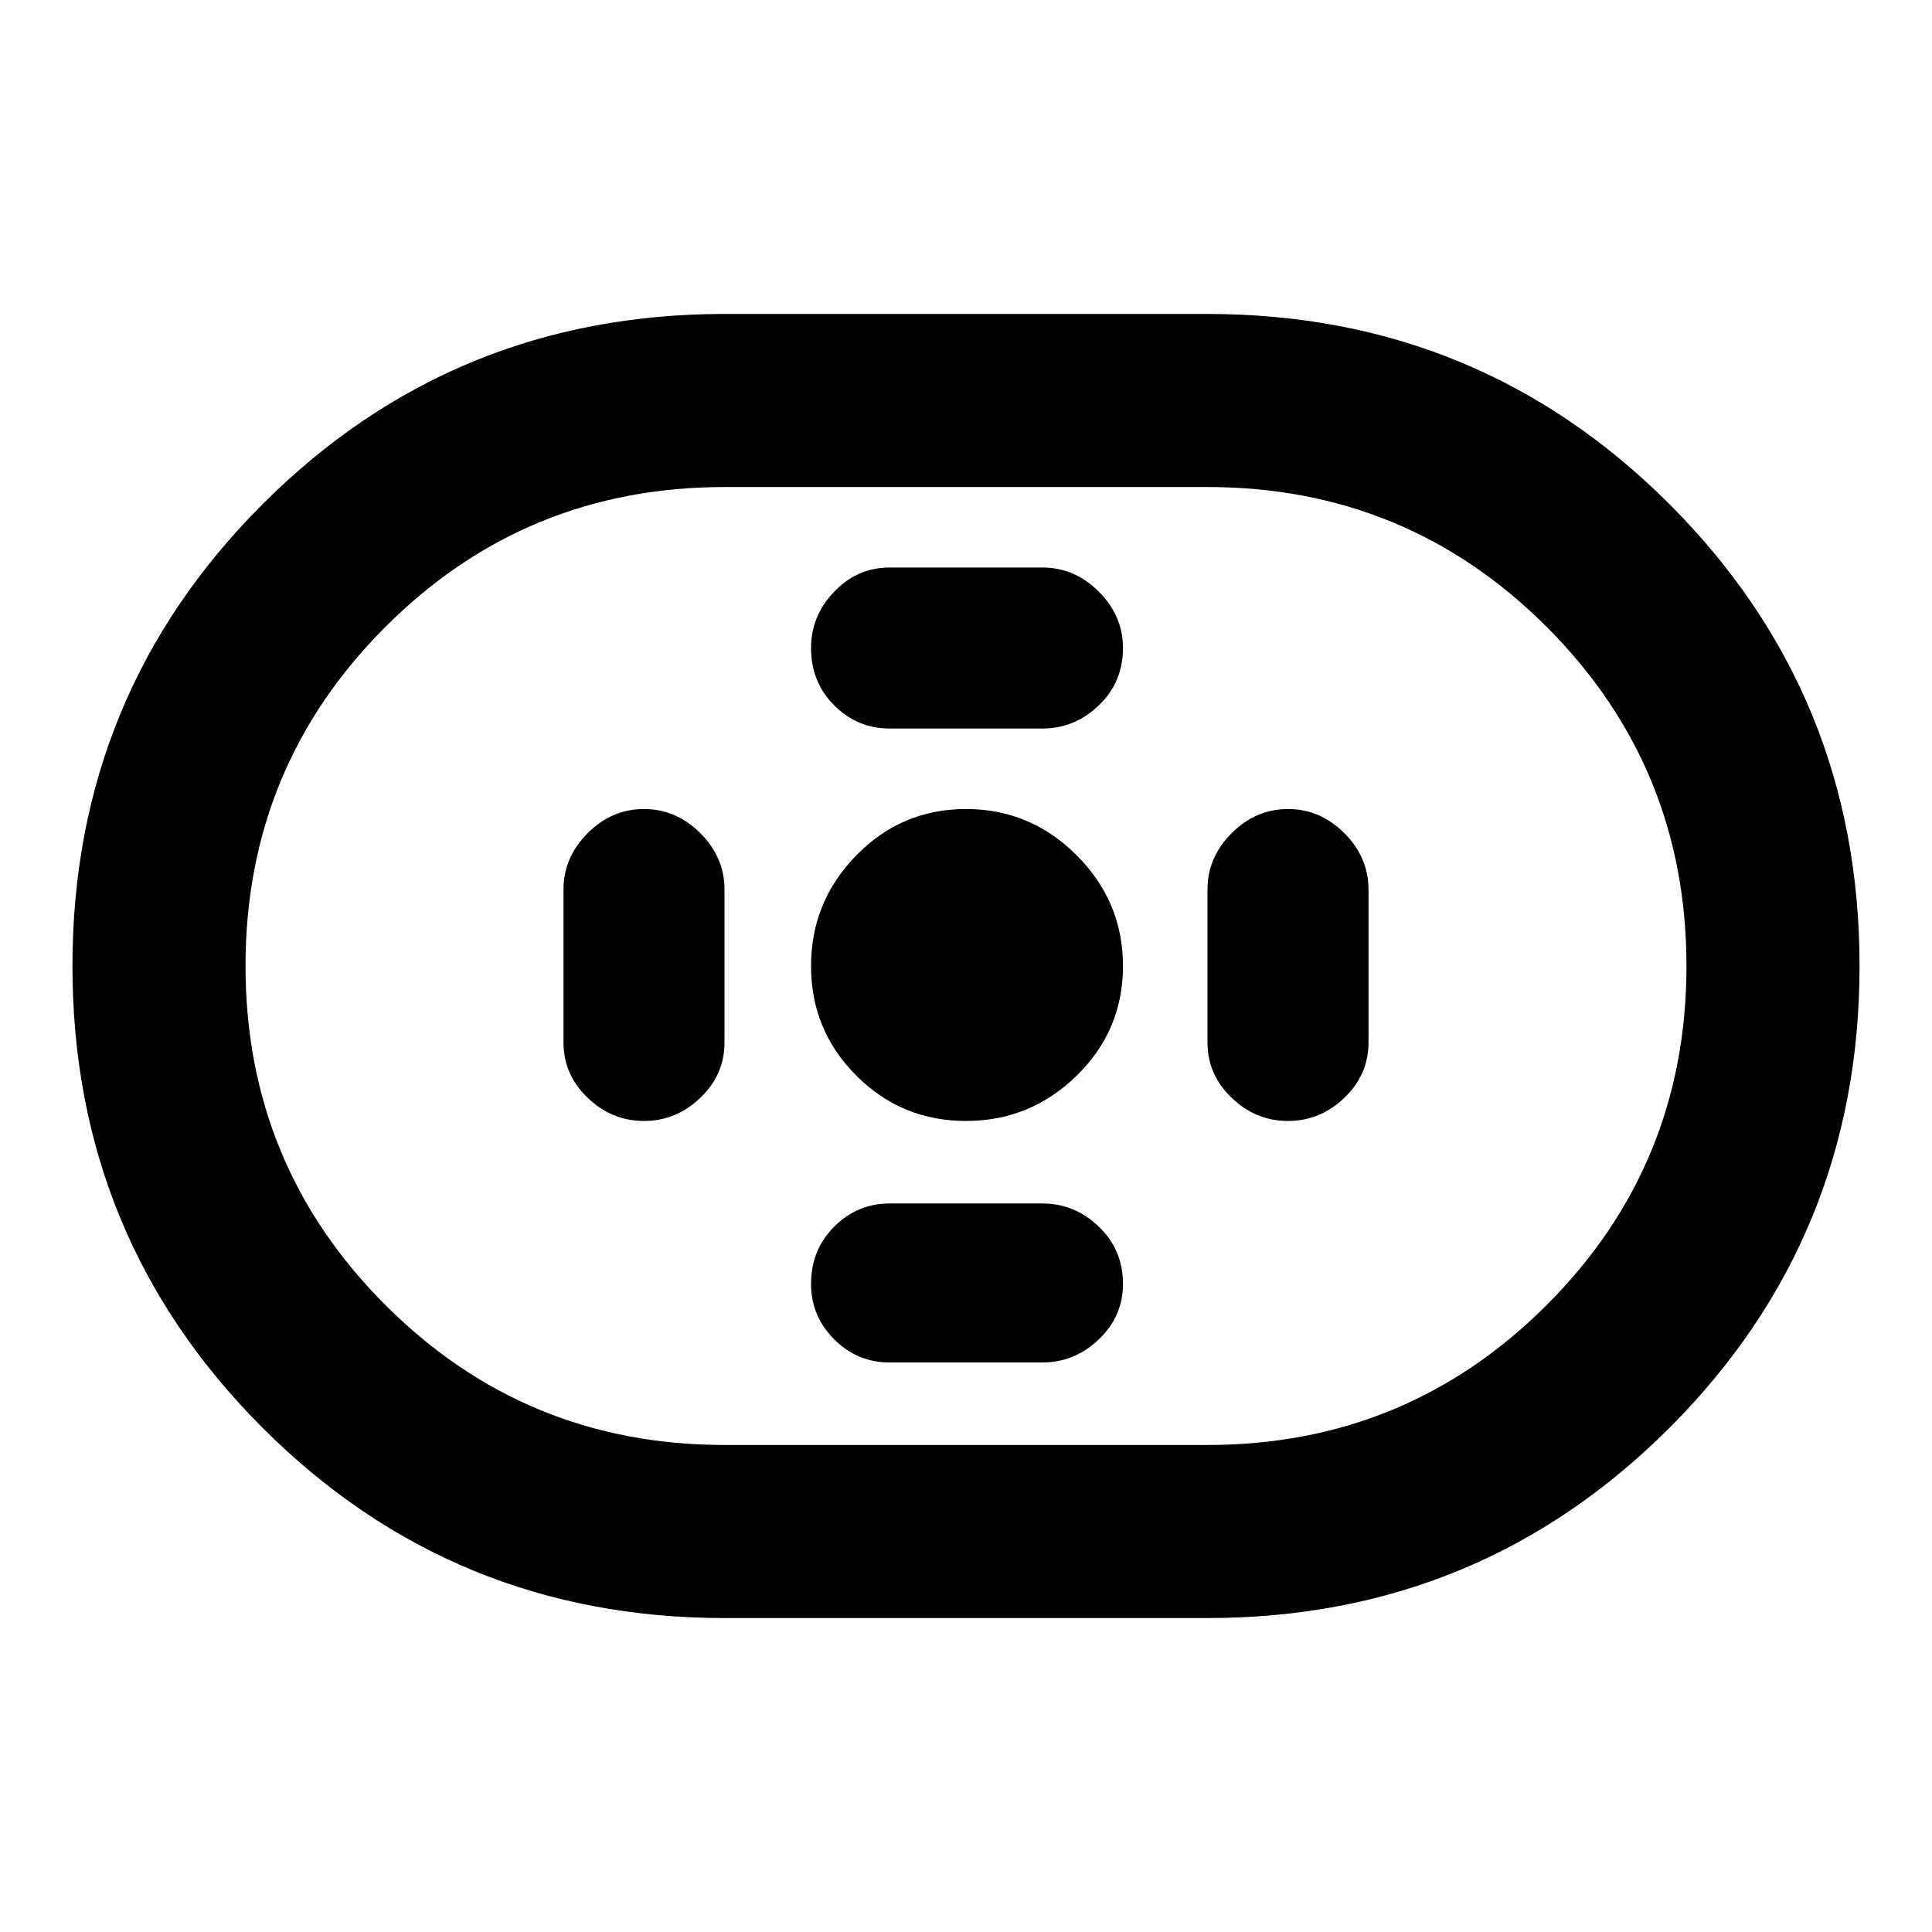 <svg xmlns="http://www.w3.org/2000/svg" height="24" width="24"><path d="M9 20.1q-3.375 0-5.737-2.362Q.9 15.375.9 12q0-3.375 2.363-5.738Q5.625 3.9 9 3.9h6q3.375 0 5.738 2.362Q23.1 8.625 23.1 12q0 3.375-2.362 5.738Q18.375 20.1 15 20.1Zm0-2.15h6q2.475 0 4.213-1.738Q20.95 14.475 20.95 12q0-2.475-1.737-4.213Q17.475 6.05 15 6.05H9q-2.475 0-4.212 1.737Q3.05 9.525 3.05 12t1.738 4.212Q6.525 17.95 9 17.95Zm3-4.025q.8 0 1.375-.563.575-.562.575-1.362t-.575-1.375Q12.8 10.05 12 10.05t-1.362.575q-.563.575-.563 1.375t.563 1.362q.562.563 1.362.563Zm-.95-4.875h1.9q.4 0 .7-.288.3-.287.3-.712 0-.4-.3-.7-.3-.3-.7-.3h-1.9q-.4 0-.687.3-.288.3-.288.7 0 .425.288.712.287.288.687.288Zm0 7.875h1.9q.4 0 .7-.287.3-.288.3-.688 0-.425-.3-.712-.3-.288-.7-.288h-1.9q-.4 0-.687.288-.288.287-.288.712 0 .4.288.688.287.287.687.287Zm4.95-3q.4 0 .7-.288.3-.287.3-.687v-1.9q0-.4-.3-.7-.3-.3-.7-.3-.4 0-.7.3-.3.3-.3.7v1.9q0 .4.3.687.3.288.7.288Zm-8 0q.4 0 .7-.288.3-.287.3-.687v-1.9q0-.4-.3-.7-.3-.3-.7-.3-.4 0-.7.3-.3.3-.3.7v1.9q0 .4.3.687.3.288.7.288ZM12 12Z"/></svg>